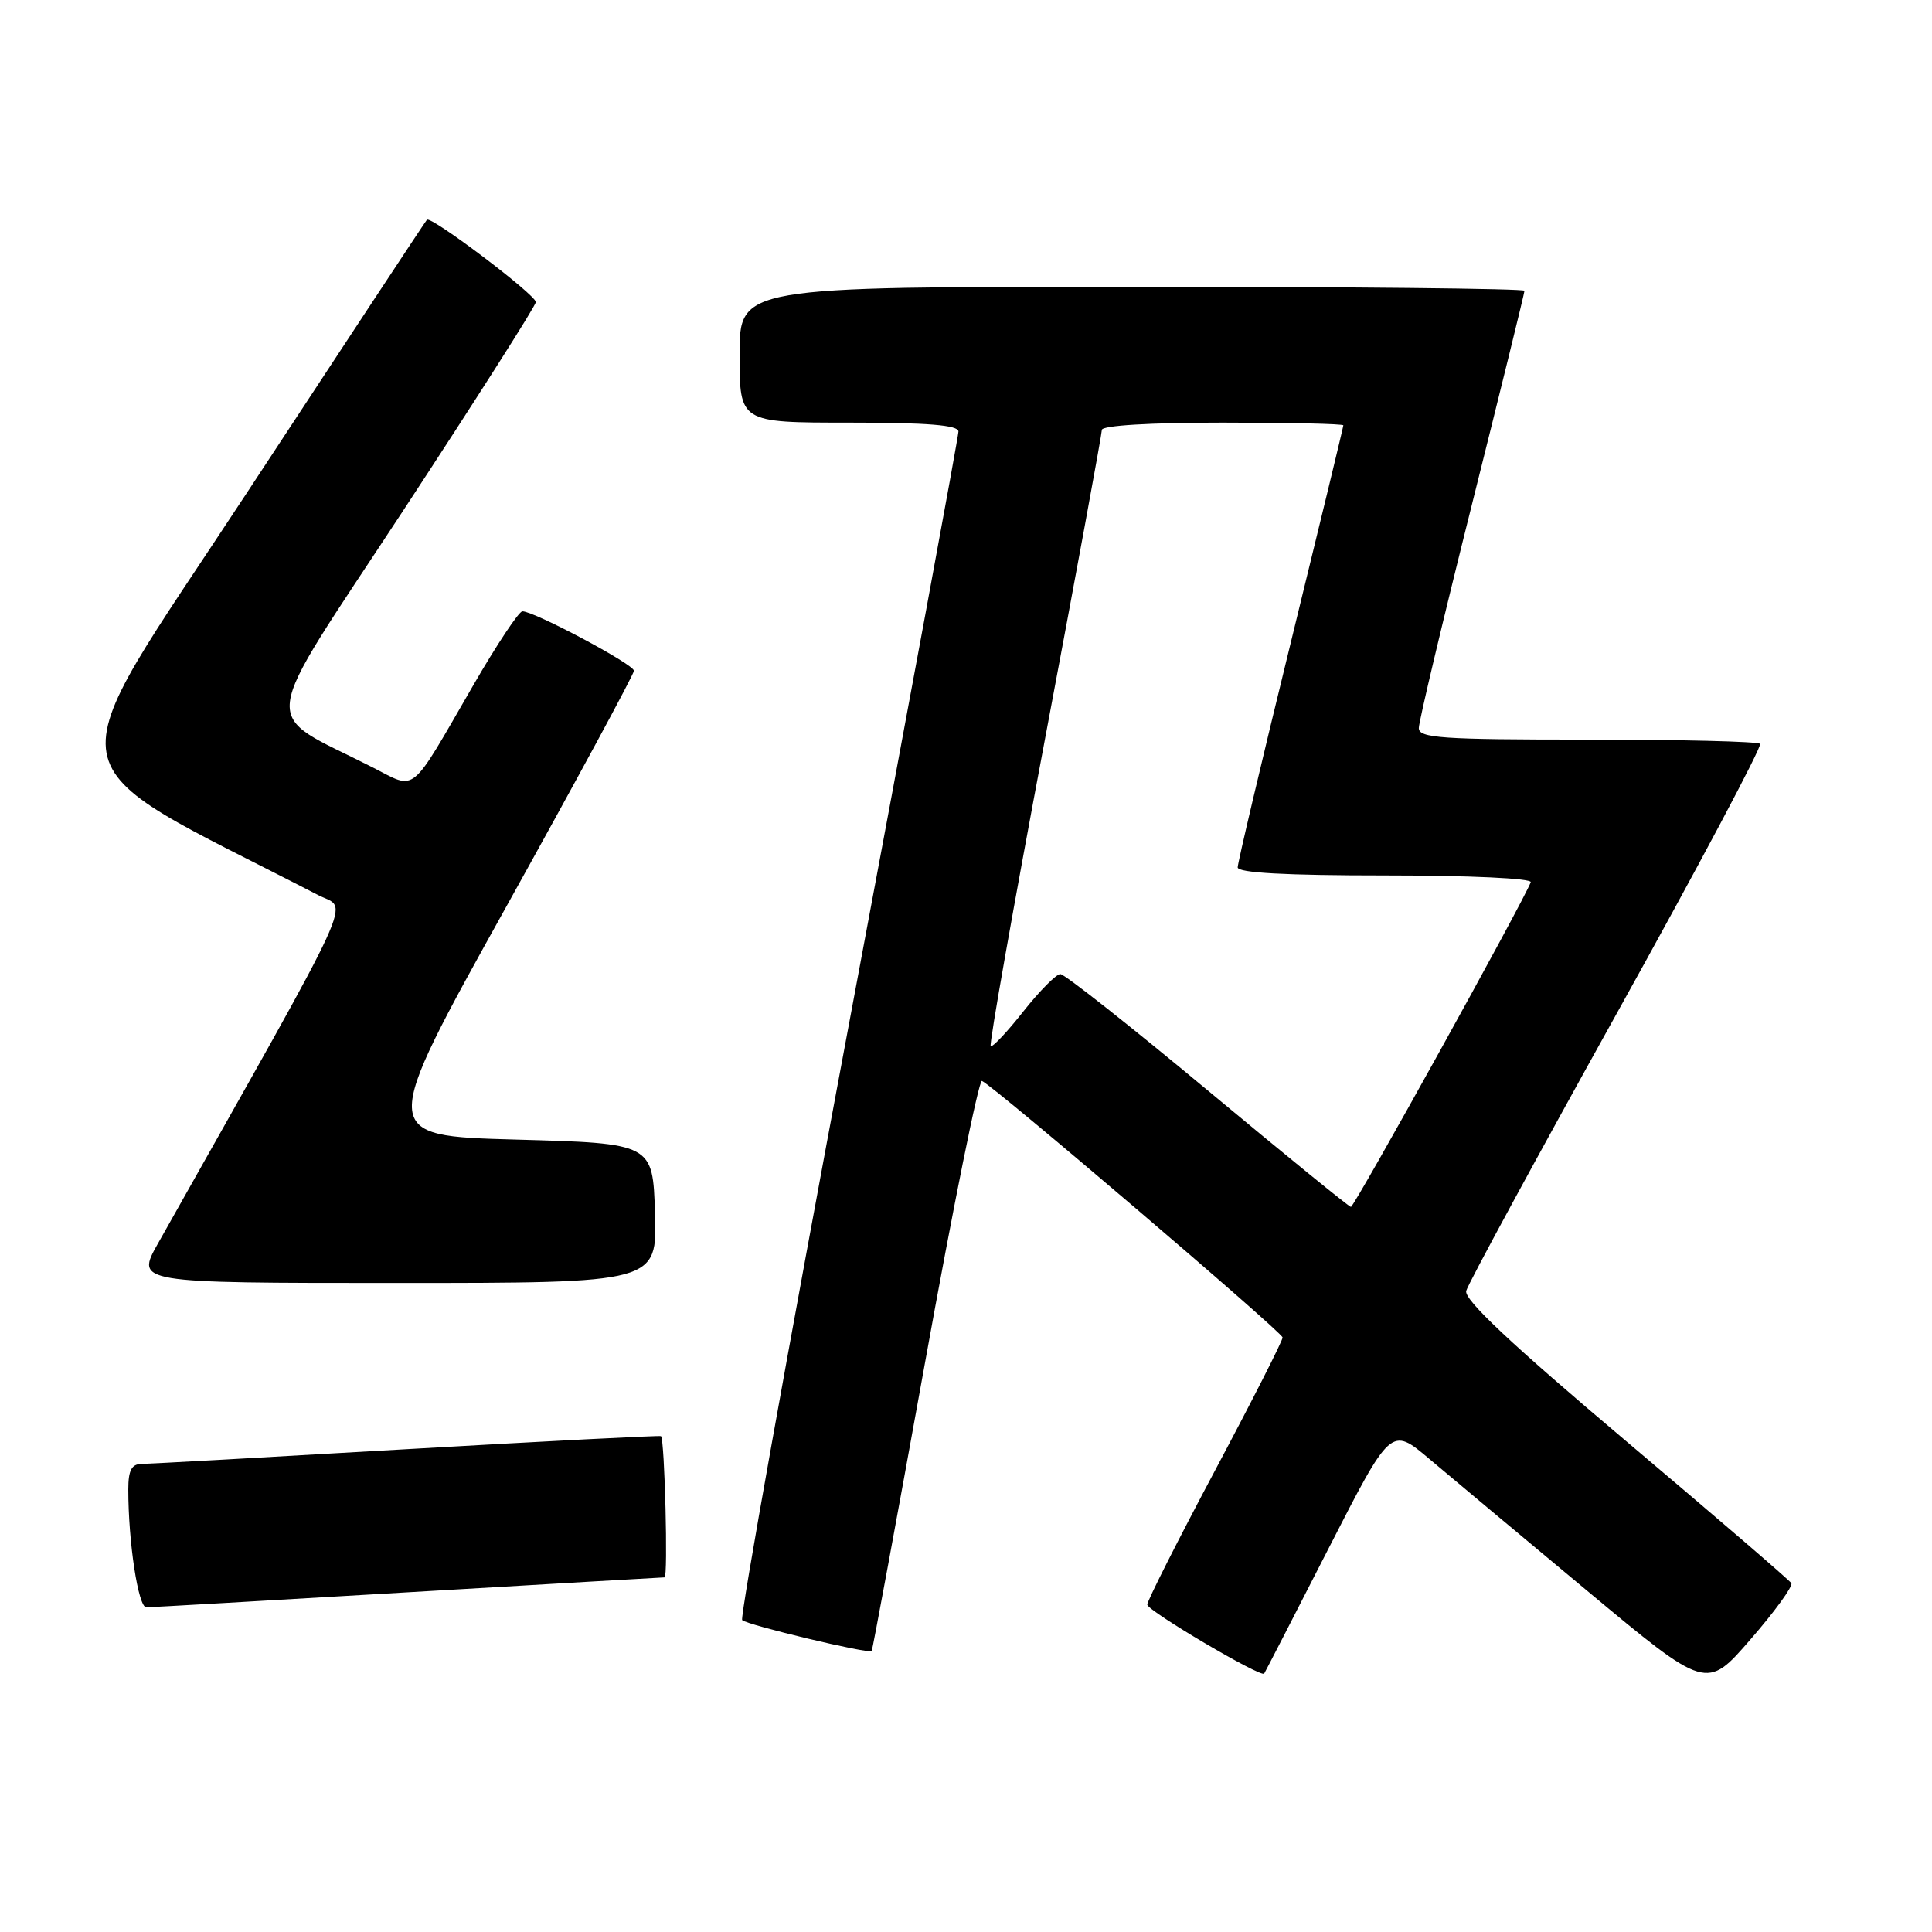 <?xml version="1.0" encoding="UTF-8" standalone="no"?>
<!DOCTYPE svg PUBLIC "-//W3C//DTD SVG 1.1//EN" "http://www.w3.org/Graphics/SVG/1.1/DTD/svg11.dtd" >
<svg xmlns="http://www.w3.org/2000/svg" xmlns:xlink="http://www.w3.org/1999/xlink" version="1.1" viewBox="0 0 256 256">
 <g >
 <path fill="currentColor"
d=" M 237.36 209.78 C 237.12 209.38 227.23 200.88 215.38 190.88 C 200.22 178.08 193.97 172.21 194.28 171.05 C 194.51 170.14 203.50 153.58 214.24 134.26 C 224.99 114.93 233.53 98.86 233.22 98.56 C 232.92 98.25 222.62 98.00 210.33 98.00 C 190.98 98.00 188.00 97.80 188.00 96.47 C 188.00 95.63 191.15 82.37 195.00 67.00 C 198.85 51.63 202.00 38.82 202.00 38.53 C 202.00 38.24 178.60 38.00 150.00 38.00 C 98.00 38.00 98.00 38.00 98.00 47.00 C 98.00 56.00 98.00 56.00 112.50 56.00 C 122.95 56.00 127.00 56.33 127.00 57.18 C 127.00 57.82 120.43 93.40 112.39 136.24 C 104.36 179.07 98.03 214.37 98.34 214.67 C 98.98 215.32 115.18 219.19 115.50 218.77 C 115.62 218.62 118.78 201.50 122.54 180.73 C 126.29 159.95 129.69 143.08 130.11 143.23 C 131.49 143.73 169.89 176.49 169.95 177.22 C 169.98 177.61 165.95 185.54 161.00 194.84 C 156.05 204.14 152.01 212.14 152.02 212.62 C 152.04 213.44 167.09 222.32 167.51 221.76 C 167.61 221.62 171.44 214.19 176.00 205.26 C 184.31 189.02 184.31 189.02 189.40 193.32 C 192.21 195.69 201.61 203.55 210.31 210.79 C 226.12 223.96 226.12 223.96 231.95 217.23 C 235.17 213.53 237.60 210.18 237.36 209.78 Z  M 54.00 210.99 C 72.43 209.91 87.75 209.01 88.06 209.01 C 88.53 209.00 88.08 190.88 87.59 190.30 C 87.50 190.18 72.37 190.96 53.96 192.02 C 35.56 193.09 19.71 193.97 18.75 193.98 C 17.44 193.99 17.00 194.83 17.00 197.35 C 17.00 204.36 18.32 213.00 19.39 212.98 C 20.00 212.97 35.57 212.08 54.00 210.99 Z  M 86.79 160.75 C 86.50 151.50 86.50 151.50 68.35 151.00 C 50.20 150.50 50.20 150.50 67.10 120.11 C 76.39 103.40 84.00 89.34 84.00 88.88 C 84.00 88.03 70.80 81.00 69.22 81.00 C 68.76 81.00 65.84 85.39 62.74 90.75 C 54.16 105.58 55.26 104.67 49.43 101.71 C 34.28 93.99 33.87 97.46 53.47 67.59 C 63.11 52.89 71.00 40.49 71.00 40.03 C 71.00 39.06 57.10 28.56 56.57 29.12 C 56.37 29.33 45.60 45.67 32.63 65.43 C 6.79 104.80 5.91 99.88 42.17 118.61 C 46.18 120.68 48.01 116.69 20.94 164.75 C 17.98 170.00 17.98 170.00 52.53 170.00 C 87.08 170.00 87.08 170.00 86.79 160.75 Z  M 160.00 144.46 C 149.82 135.99 141.05 129.06 140.50 129.07 C 139.95 129.08 137.74 131.31 135.58 134.04 C 133.43 136.77 131.49 138.82 131.27 138.61 C 131.05 138.39 134.28 120.15 138.44 98.07 C 142.60 76.00 146.00 57.50 146.00 56.97 C 146.00 56.38 152.34 56.00 162.00 56.00 C 170.80 56.00 178.00 56.16 178.00 56.36 C 178.00 56.56 174.85 69.58 171.00 85.29 C 167.15 101.00 164.00 114.33 164.00 114.93 C 164.00 115.65 170.29 116.00 183.58 116.00 C 194.75 116.00 203.02 116.39 202.83 116.90 C 201.90 119.41 179.43 159.98 179.00 159.92 C 178.72 159.89 170.18 152.93 160.00 144.46 Z "/>
</g>
</svg>